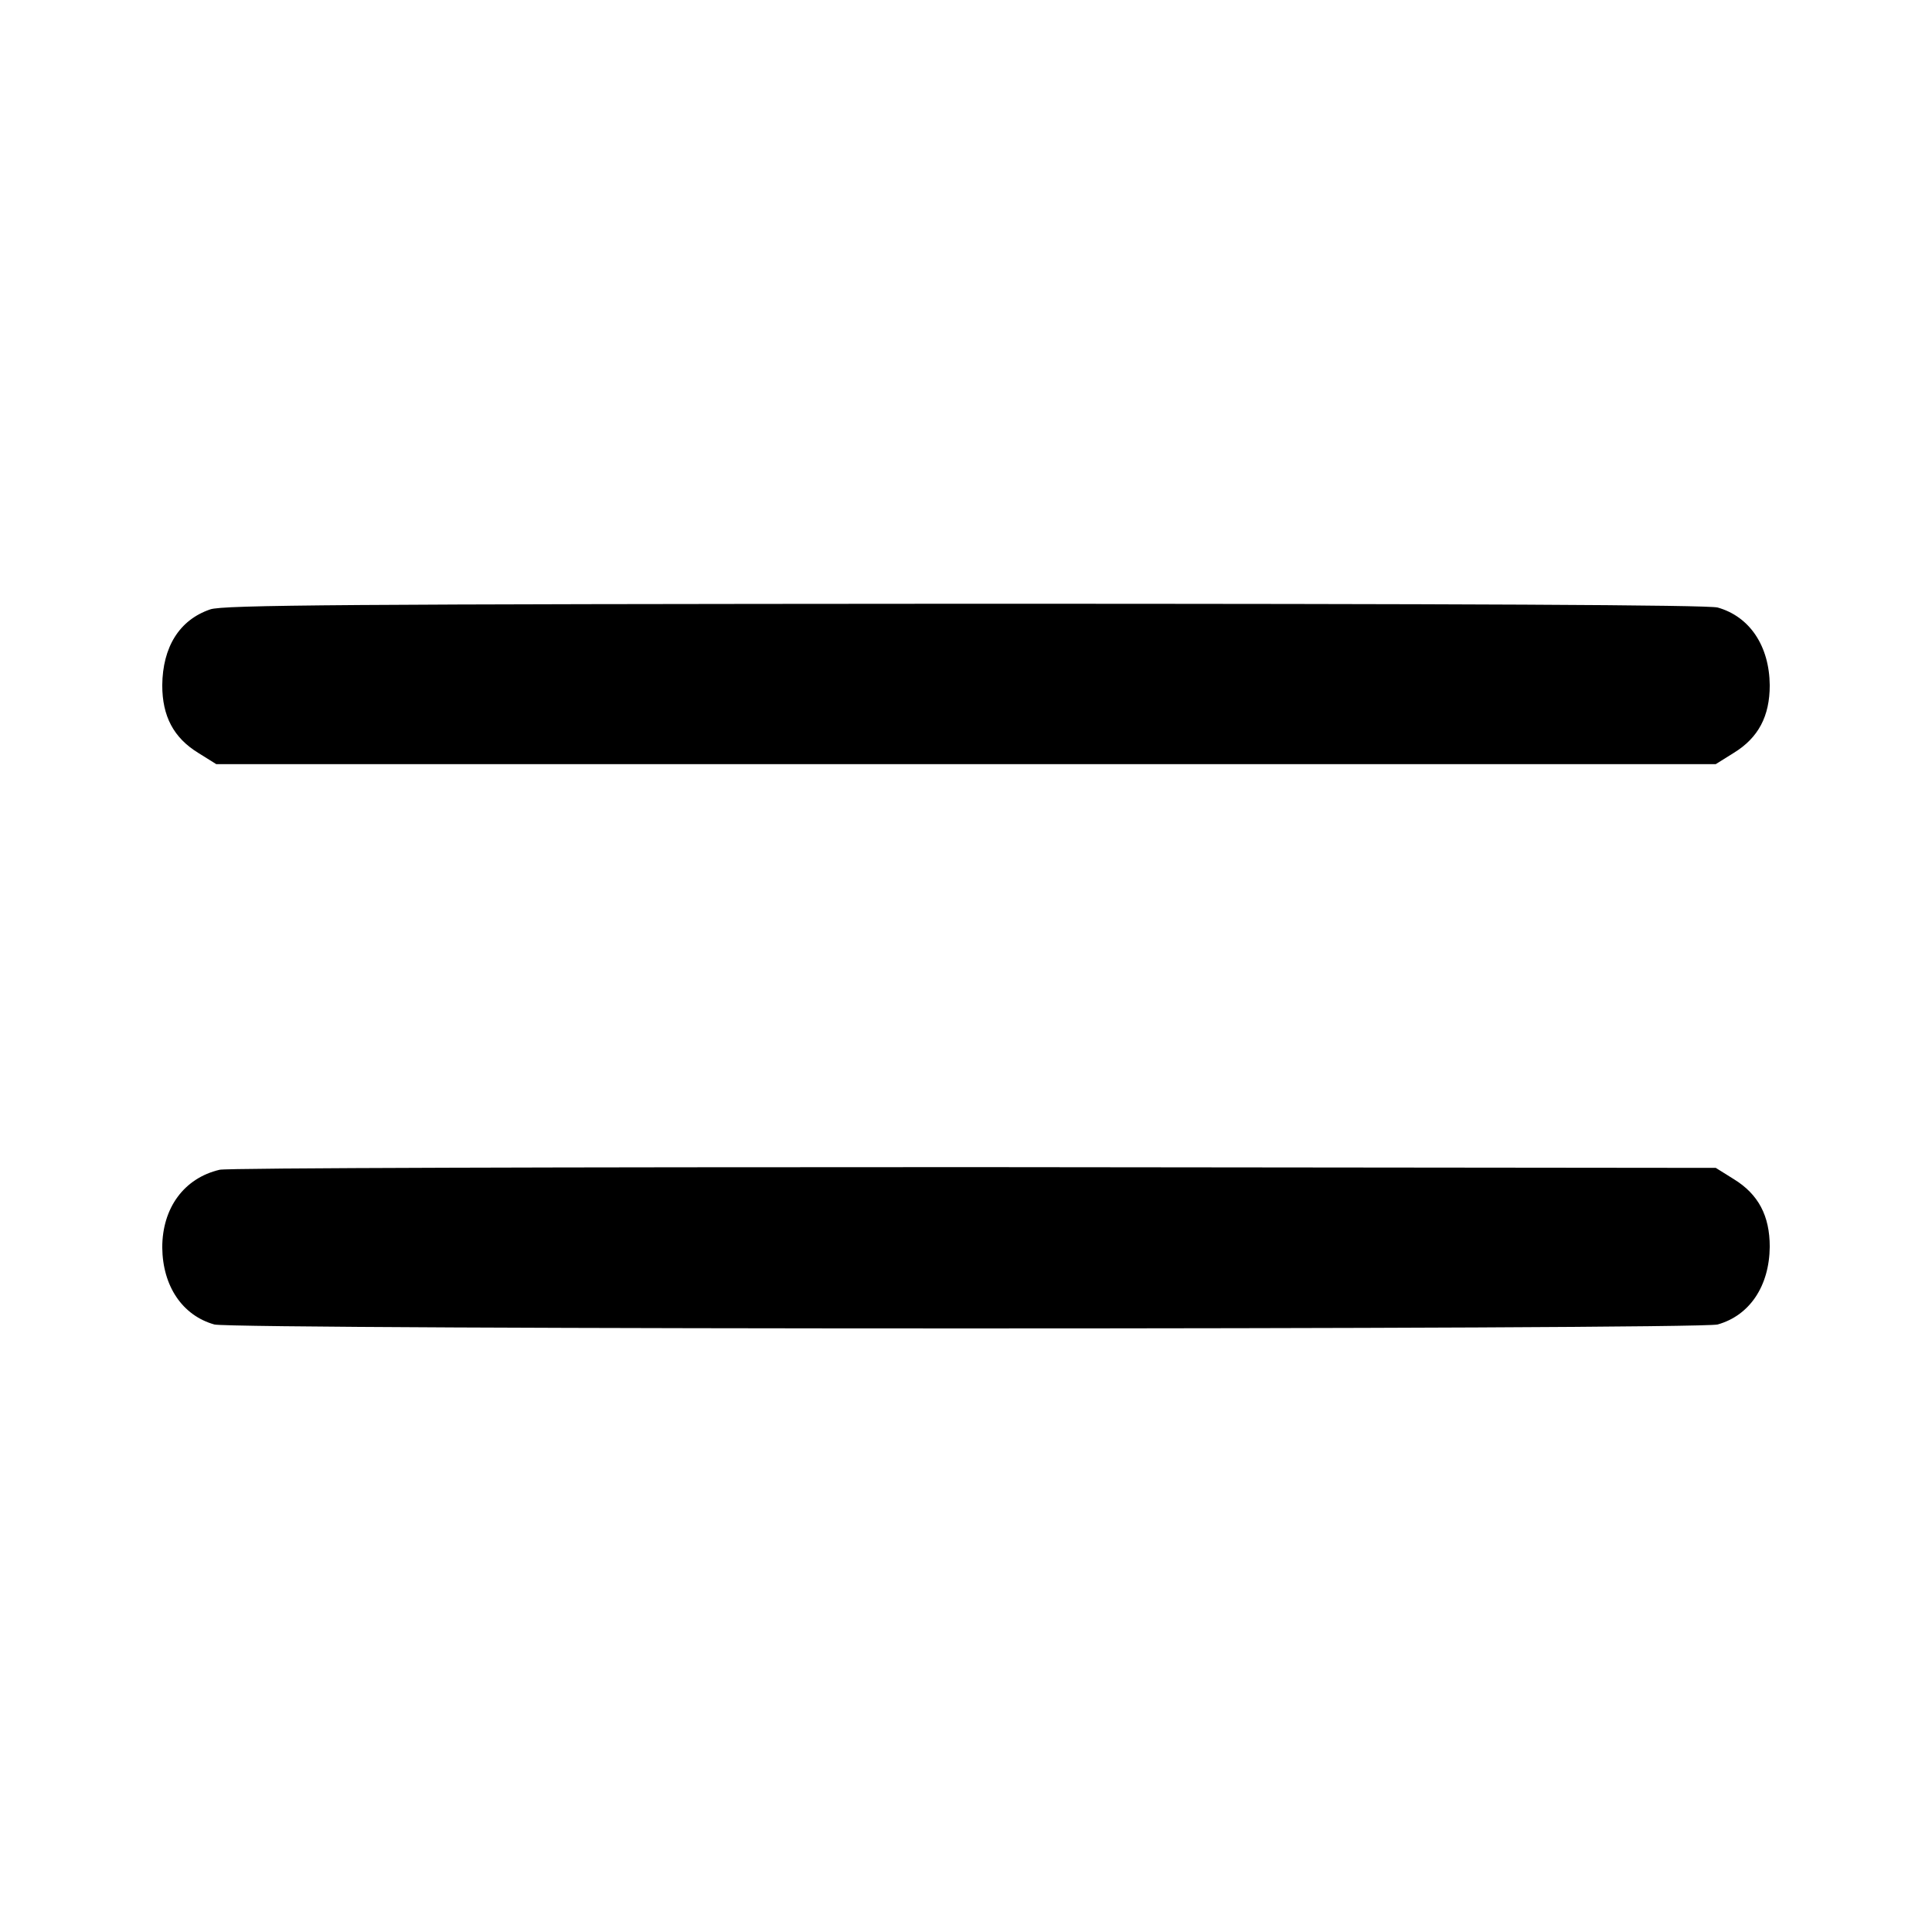 <?xml version="1.0" standalone="no"?>
<!DOCTYPE svg PUBLIC "-//W3C//DTD SVG 20010904//EN"
 "http://www.w3.org/TR/2001/REC-SVG-20010904/DTD/svg10.dtd">
<svg version="1.0" xmlns="http://www.w3.org/2000/svg"
 width="512pt" height="512pt" viewBox="0 0 512 512"
 preserveAspectRatio="xMidYMid meet">

<g transform="translate(0,512) scale(0.1,-0.1)"
fill="#000000" stroke="none">
<path d="M557 3505 c-82 -28 -126 -100 -127 -201 0 -82 30 -139 95 -179 l48
-30 1987 0 1987 0 48 30 c65 40 95 97 95 179 -1 104 -53 182 -138 206 -25 7
-678 10 -1997 10 -1634 -1 -1966 -3 -1998 -15z"/>
<path d="M582 2020 c-94 -22 -152 -101 -152 -206 1 -102 53 -180 138 -204 52
-14 3932 -14 3984 0 85 24 137 102 138 206 0 82 -30 139 -95 179 l-48 30
-1966 2 c-1081 0 -1981 -2 -1999 -7z"/>
</g>
</svg>
